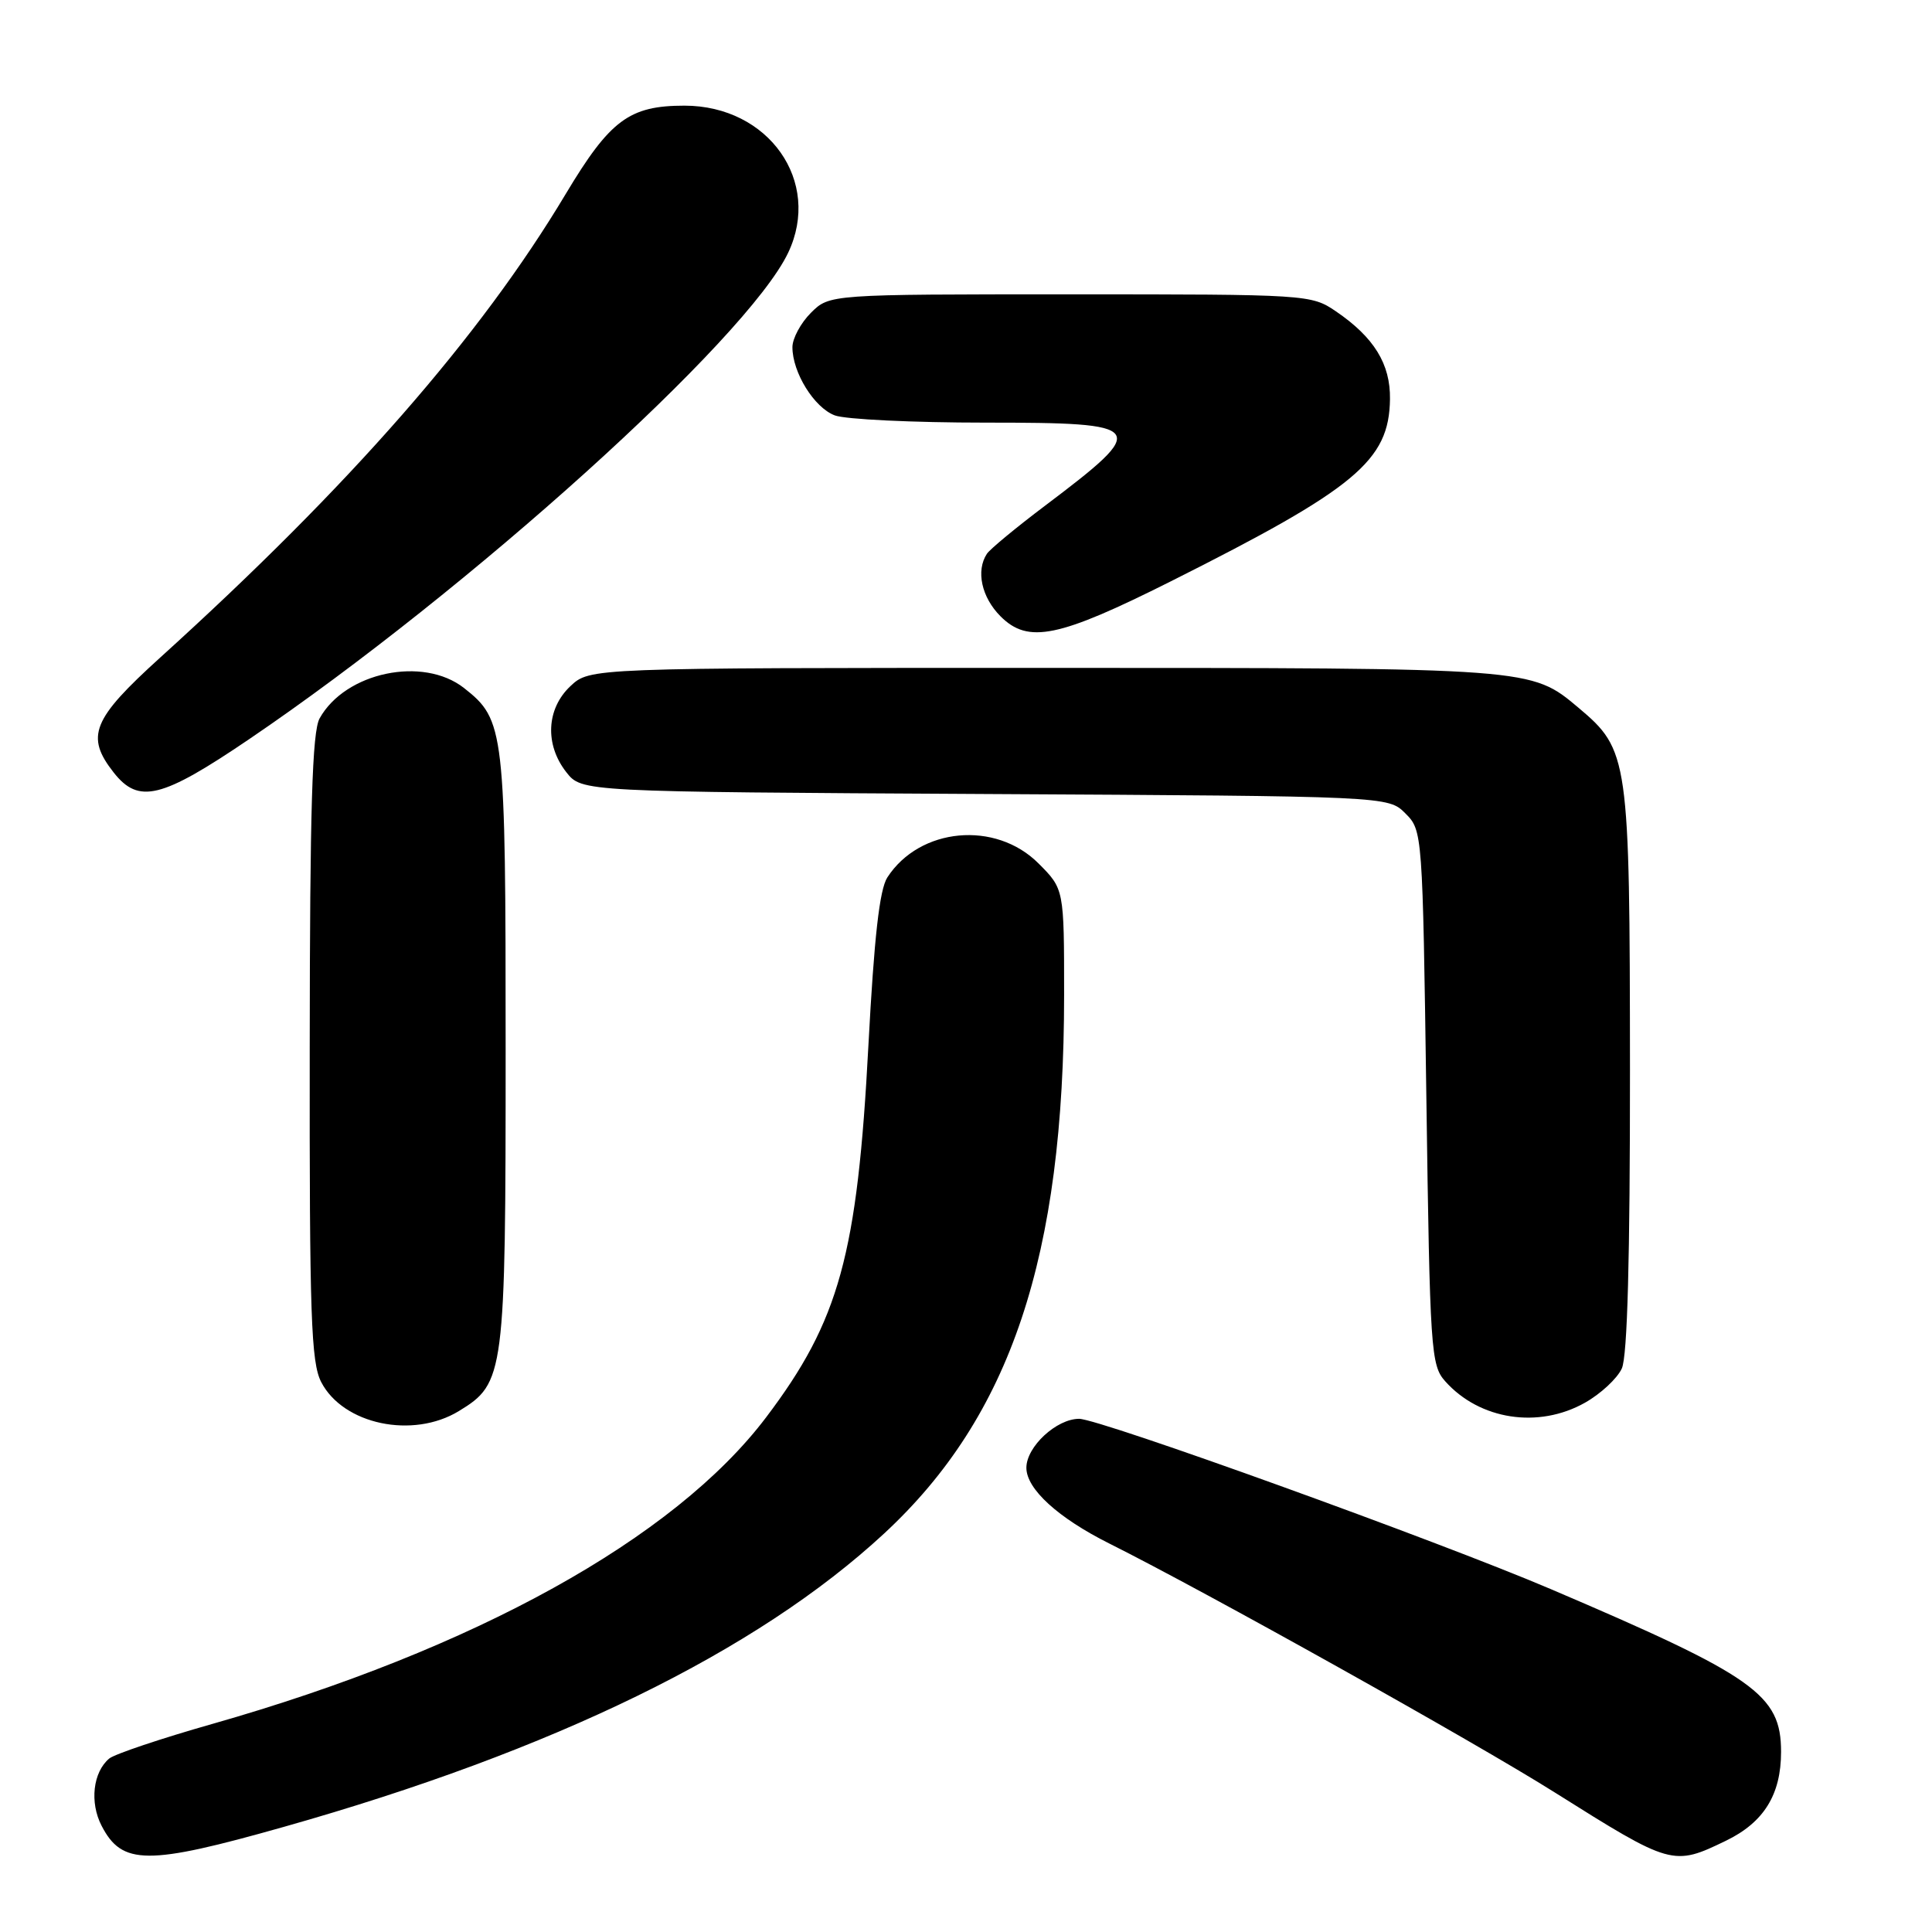 <?xml version="1.0" encoding="UTF-8" standalone="no"?>
<!DOCTYPE svg PUBLIC "-//W3C//DTD SVG 1.1//EN" "http://www.w3.org/Graphics/SVG/1.1/DTD/svg11.dtd" >
<svg xmlns="http://www.w3.org/2000/svg" xmlns:xlink="http://www.w3.org/1999/xlink" version="1.1" viewBox="0 0 256 256">
 <g >
 <path fill="currentColor"
d=" M 37.61 242.07 C 73.39 231.96 100.28 218.82 117.14 203.21 C 133.93 187.67 141.00 166.51 141.00 131.83 C 141.00 117.80 141.00 117.80 137.60 114.40 C 131.91 108.71 121.87 109.64 117.58 116.26 C 116.54 117.86 115.83 124.21 115.07 138.50 C 113.61 166.26 111.21 174.99 101.51 187.81 C 89.36 203.87 62.87 218.54 28.13 228.43 C 21.33 230.36 15.19 232.43 14.48 233.01 C 12.32 234.81 11.86 238.83 13.46 241.92 C 16.17 247.17 19.52 247.19 37.61 242.07 Z  M 228.71 243.90 C 233.72 241.47 236.00 237.80 236.00 232.13 C 236.00 224.55 232.56 222.12 205.50 210.57 C 190.58 204.20 145.71 188.00 142.99 188.00 C 139.99 188.00 136.00 191.70 136.00 194.49 C 136.00 197.30 140.20 201.13 147.00 204.53 C 159.77 210.92 195.36 230.80 206.00 237.50 C 221.47 247.23 221.69 247.30 228.71 243.90 Z  M 60.81 186.97 C 66.86 183.28 67.00 182.23 67.00 139.00 C 67.00 96.60 66.86 95.40 61.49 91.17 C 56.06 86.90 45.75 89.07 42.35 95.19 C 41.37 96.96 41.06 107.13 41.04 138.80 C 41.00 174.36 41.22 180.52 42.56 183.13 C 45.47 188.75 54.70 190.70 60.81 186.97 Z  M 210.01 185.87 C 212.09 184.70 214.29 182.66 214.90 181.33 C 215.64 179.70 215.99 166.74 215.98 141.70 C 215.95 100.39 215.81 99.38 209.17 93.79 C 202.85 88.48 203.16 88.50 138.33 88.50 C 78.16 88.50 78.16 88.50 75.58 90.92 C 72.39 93.92 72.17 98.67 75.04 102.32 C 77.08 104.92 77.08 104.92 130.51 105.21 C 183.95 105.50 183.95 105.50 186.22 107.78 C 188.49 110.04 188.50 110.27 189.00 145.42 C 189.47 179.00 189.60 180.91 191.50 183.03 C 196.06 188.14 203.85 189.34 210.01 185.87 Z  M 32.99 97.96 C 62.14 78.19 99.02 44.90 104.44 33.48 C 108.92 24.04 101.85 14.01 90.70 14.00 C 83.38 14.00 80.84 15.89 74.95 25.72 C 63.65 44.61 46.33 64.40 21.25 87.11 C 12.21 95.30 11.29 97.56 15.07 102.37 C 18.38 106.57 21.40 105.82 32.99 97.96 Z  M 155.16 77.02 C 179.66 64.72 184.07 61.05 184.18 52.89 C 184.25 48.23 182.06 44.69 177.01 41.25 C 173.75 39.03 173.24 39.00 141.81 39.00 C 109.91 39.00 109.91 39.00 107.45 41.45 C 106.10 42.80 105.00 44.85 105.00 46.00 C 105.00 49.36 107.88 54.01 110.61 55.04 C 112.00 55.57 120.98 56.00 130.57 56.00 C 152.08 56.00 152.42 56.48 138.50 66.99 C 134.65 69.89 131.17 72.77 130.77 73.38 C 129.29 75.63 130.06 79.15 132.58 81.67 C 136.24 85.33 140.26 84.50 155.16 77.02 Z "/>
</g>
</svg>